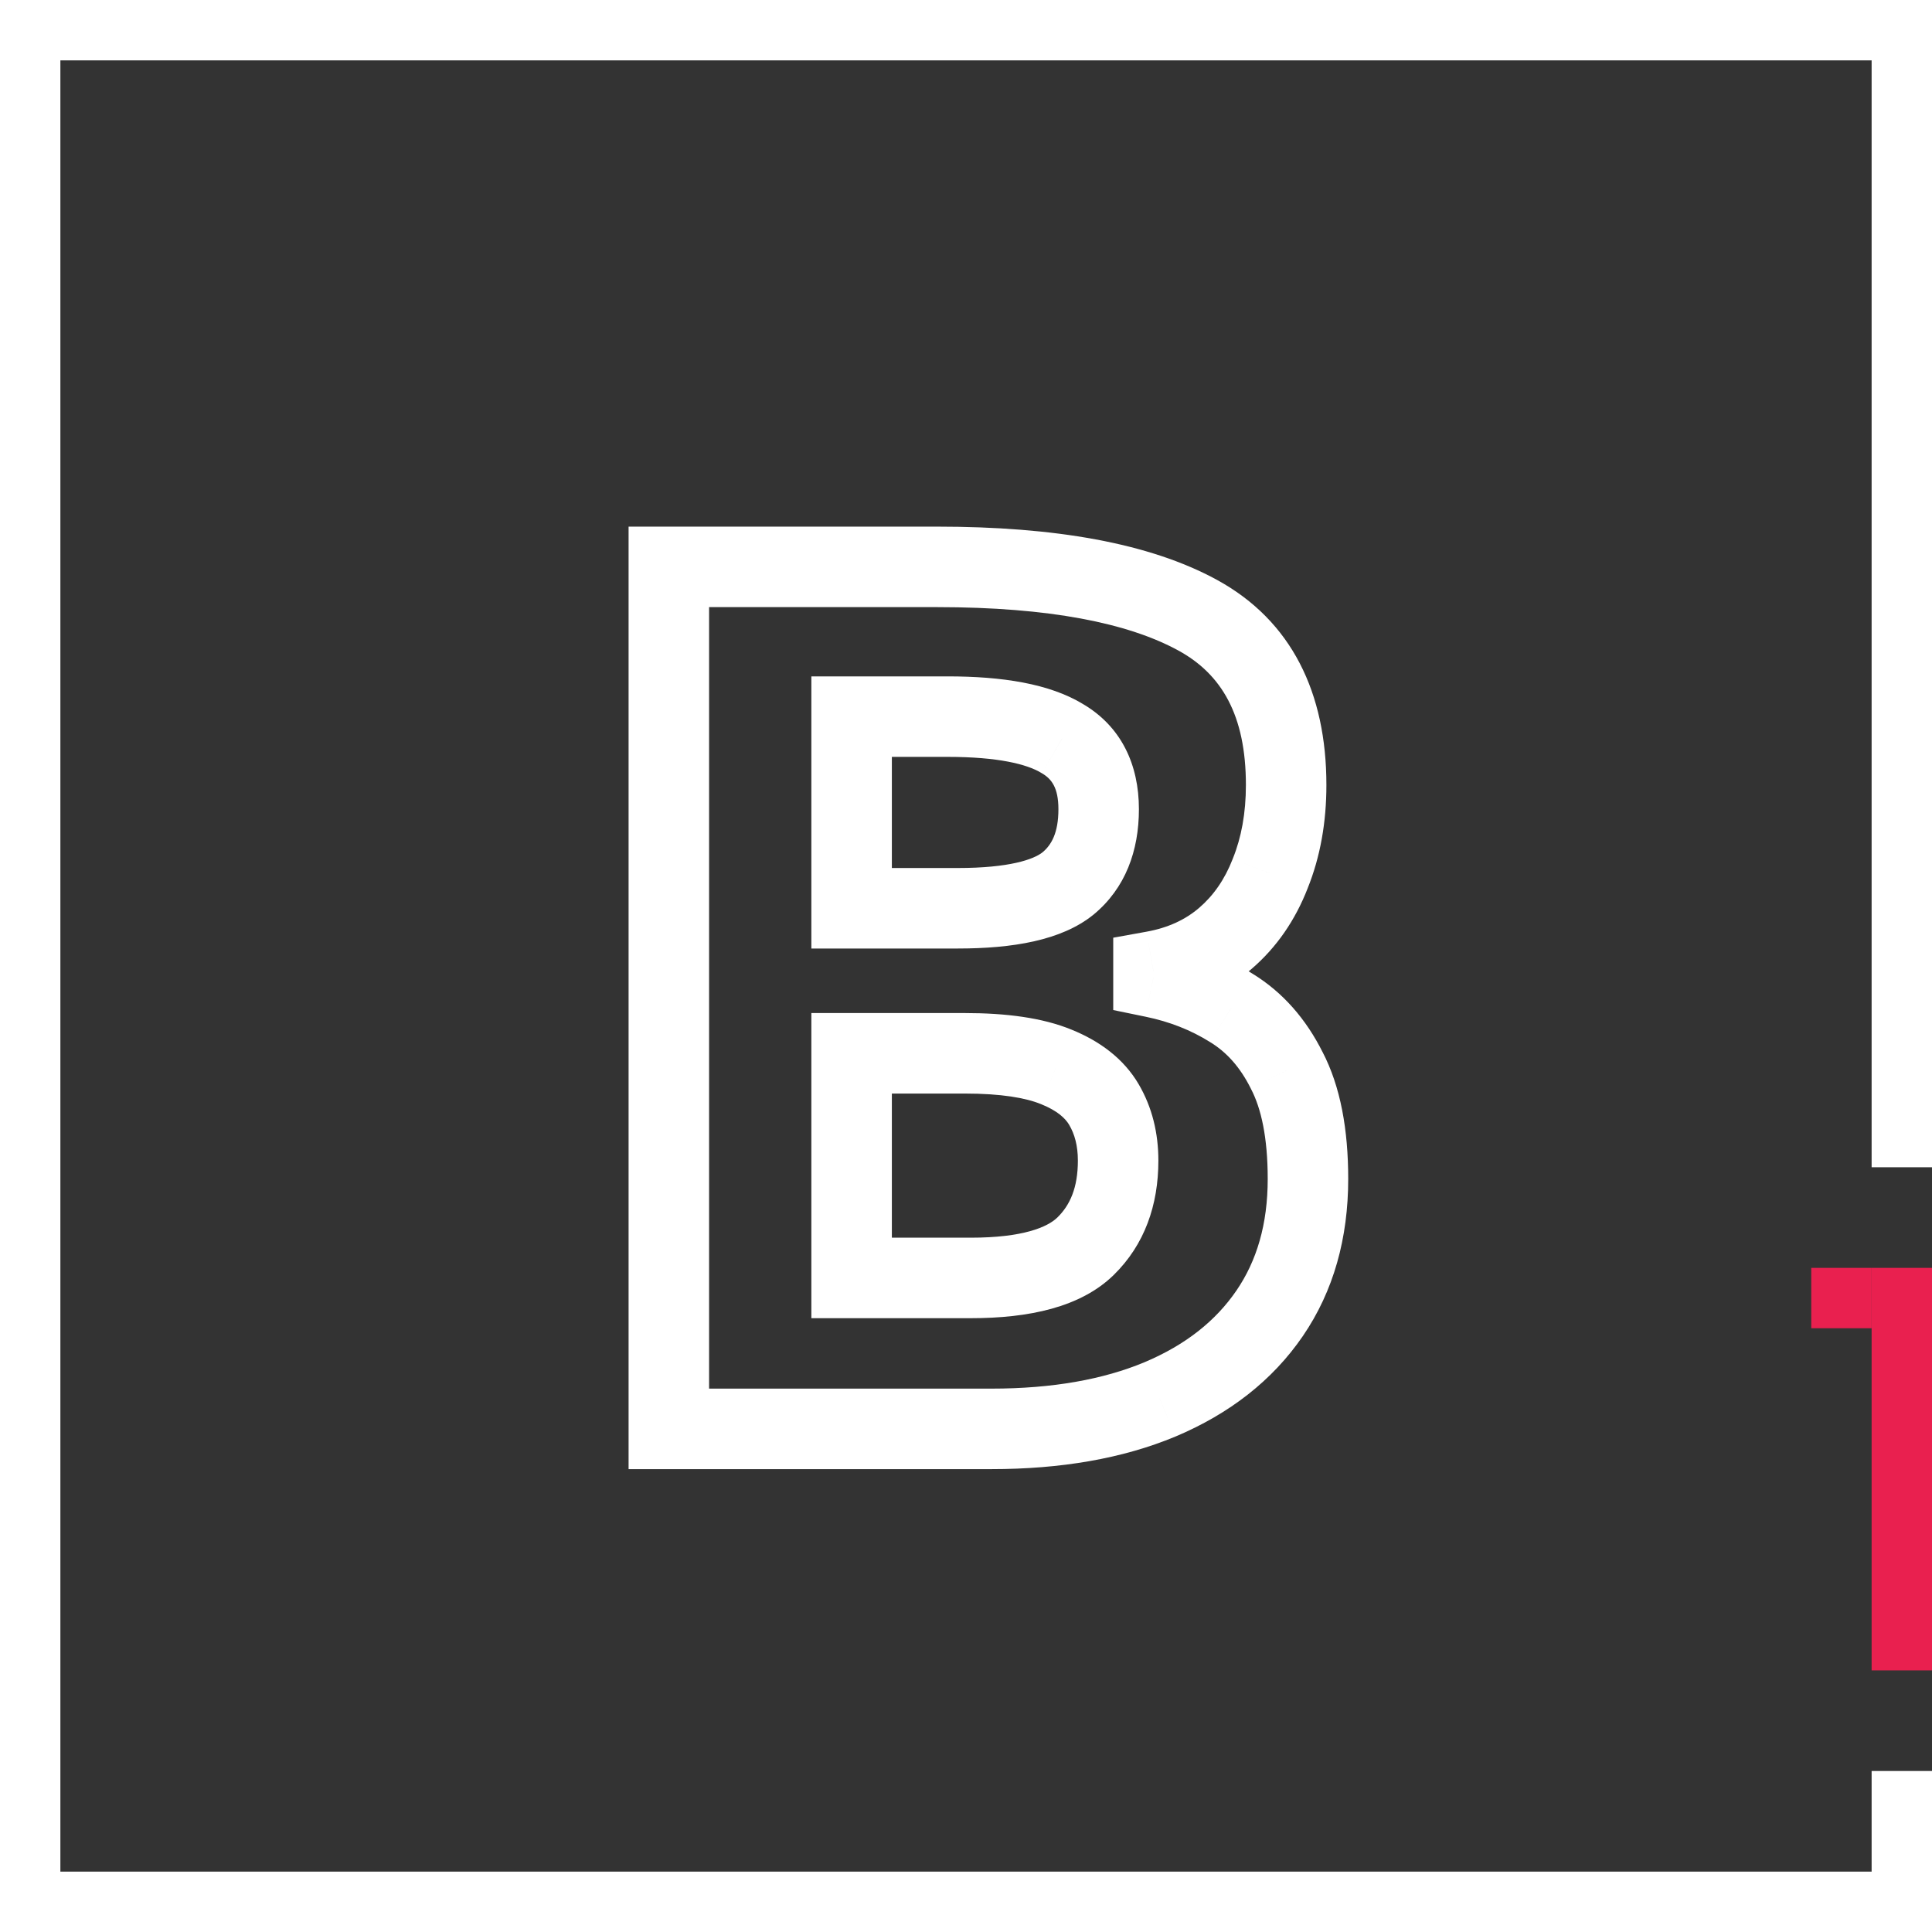 <svg width="96" height="96" viewBox="0 0 96 96" fill="none" xmlns="http://www.w3.org/2000/svg">
<rect x="0" y="0" width="96" height="96" fill="#333333" stroke="none"/>
<rect width="3" height="96" fill="white"/>
<rect x="93" width="3" height="58" fill="white"/>
<rect x="93" y="63" width="3" height="20" fill="#E9204F"/>
<rect x="90" y="63" width="3" height="3" fill="#E9204F"/>
<rect x="93" y="88" width="3" height="8" fill="white"/>
<rect x="1" y="93" width="94" height="3" fill="white"/>
<rect x="1" width="94" height="3" fill="white"/>
<path d="M33.234 28.168V26.168H31.234V28.168H33.234ZM63.117 43.402L61.262 42.655L61.257 42.667L61.253 42.679L63.117 43.402ZM57.316 48.266L56.961 46.297L55.316 46.594V48.266H57.316ZM57.316 48.559H55.316V50.189L56.914 50.518L57.316 48.559ZM61.184 50.082L60.121 51.776L60.131 51.783L60.142 51.789L61.184 50.082ZM63.938 53.188L62.149 54.082L62.156 54.097L62.164 54.113L63.938 53.188ZM57.639 69.535L58.408 71.381L58.416 71.378L57.639 69.535ZM33.234 71H31.234V73H33.234V71ZM42.316 45.131H40.316V47.131H42.316V45.131ZM53.068 43.9L54.325 45.456L54.334 45.449L54.343 45.442L53.068 43.9ZM52.775 36.693L51.738 38.403L51.755 38.413L51.771 38.423L52.775 36.693ZM42.316 35.609V33.609H40.316V35.609H42.316ZM42.316 52.338V50.338H40.316V52.338H42.316ZM42.316 63.5H40.316V65.5H42.316V63.5ZM54.855 54.887L56.581 53.876L54.855 54.887ZM52.482 53.012L51.723 54.862L51.734 54.866L52.482 53.012ZM33.234 30.168H46.565V26.168H33.234V30.168ZM46.565 30.168C52.14 30.168 56.059 30.961 58.554 32.325L60.473 28.815C57.109 26.977 52.395 26.168 46.565 26.168V30.168ZM58.554 32.325C60.7 33.498 61.908 35.537 61.908 39.008H65.908C65.908 34.432 64.187 30.846 60.473 28.815L58.554 32.325ZM61.908 39.008C61.908 40.41 61.681 41.617 61.262 42.655L64.972 44.15C65.609 42.571 65.908 40.847 65.908 39.008H61.908ZM61.253 42.679C60.853 43.709 60.292 44.502 59.587 45.109L62.195 48.141C63.442 47.068 64.366 45.713 64.982 44.126L61.253 42.679ZM59.587 45.109C58.909 45.691 58.056 46.1 56.961 46.297L57.672 50.234C59.389 49.924 60.919 49.239 62.195 48.141L59.587 45.109ZM55.316 48.266V48.559H59.316V48.266H55.316ZM56.914 50.518C58.122 50.766 59.185 51.189 60.121 51.776L62.246 48.388C60.878 47.529 59.362 46.937 57.719 46.599L56.914 50.518ZM60.142 51.789C60.933 52.272 61.61 53.005 62.149 54.082L65.726 52.293C64.898 50.636 63.739 49.298 62.225 48.375L60.142 51.789ZM62.164 54.113C62.664 55.071 62.992 56.512 62.992 58.578H66.992C66.992 56.152 66.617 53.999 65.711 52.262L62.164 54.113ZM62.992 58.578C62.992 60.837 62.445 62.655 61.437 64.128L64.739 66.387C66.269 64.15 66.992 61.514 66.992 58.578H62.992ZM61.437 64.128C60.414 65.624 58.923 66.824 56.862 67.692L58.416 71.378C61.081 70.254 63.223 68.602 64.739 66.387L61.437 64.128ZM56.869 67.689C54.827 68.54 52.308 69 49.26 69V73C52.696 73 55.763 72.483 58.408 71.381L56.869 67.689ZM49.26 69H33.234V73H49.26V69ZM35.234 71V28.168H31.234V71H35.234ZM42.316 47.131H47.59V43.131H42.316V47.131ZM47.59 47.131C50.292 47.131 52.737 46.739 54.325 45.456L51.812 42.344C51.369 42.702 50.161 43.131 47.59 43.131V47.131ZM54.343 45.442C55.922 44.136 56.592 42.276 56.592 40.209H52.592C52.592 41.384 52.245 41.986 51.794 42.359L54.343 45.442ZM56.592 40.209C56.592 38.001 55.723 36.092 53.78 34.964L51.771 38.423C52.249 38.701 52.592 39.136 52.592 40.209H56.592ZM53.813 34.983C52.139 33.968 49.787 33.609 47.092 33.609V37.609C49.592 37.609 51.029 37.973 51.738 38.403L53.813 34.983ZM47.092 33.609H42.316V37.609H47.092V33.609ZM40.316 35.609V45.131H44.316V35.609H40.316ZM40.316 52.338V63.5H44.316V52.338H40.316ZM42.316 65.5H48.234V61.5H42.316V65.5ZM48.234 65.5C51.105 65.5 53.693 64.97 55.348 63.345L52.546 60.491C52.053 60.975 50.833 61.5 48.234 61.5V65.5ZM55.348 63.345C56.874 61.847 57.559 59.88 57.559 57.67H53.559C53.559 59.015 53.169 59.88 52.546 60.491L55.348 63.345ZM57.559 57.67C57.559 56.309 57.253 55.024 56.581 53.876L53.129 55.897C53.395 56.351 53.559 56.921 53.559 57.67H57.559ZM56.581 53.876C55.831 52.594 54.633 51.723 53.231 51.157L51.734 54.866C52.558 55.199 52.942 55.578 53.129 55.897L56.581 53.876ZM53.242 51.162C51.802 50.57 49.991 50.338 47.941 50.338V54.338C49.759 54.338 50.975 54.555 51.723 54.862L53.242 51.162ZM47.941 50.338H42.316V54.338H47.941V50.338Z" fill="white"/>
</svg>

